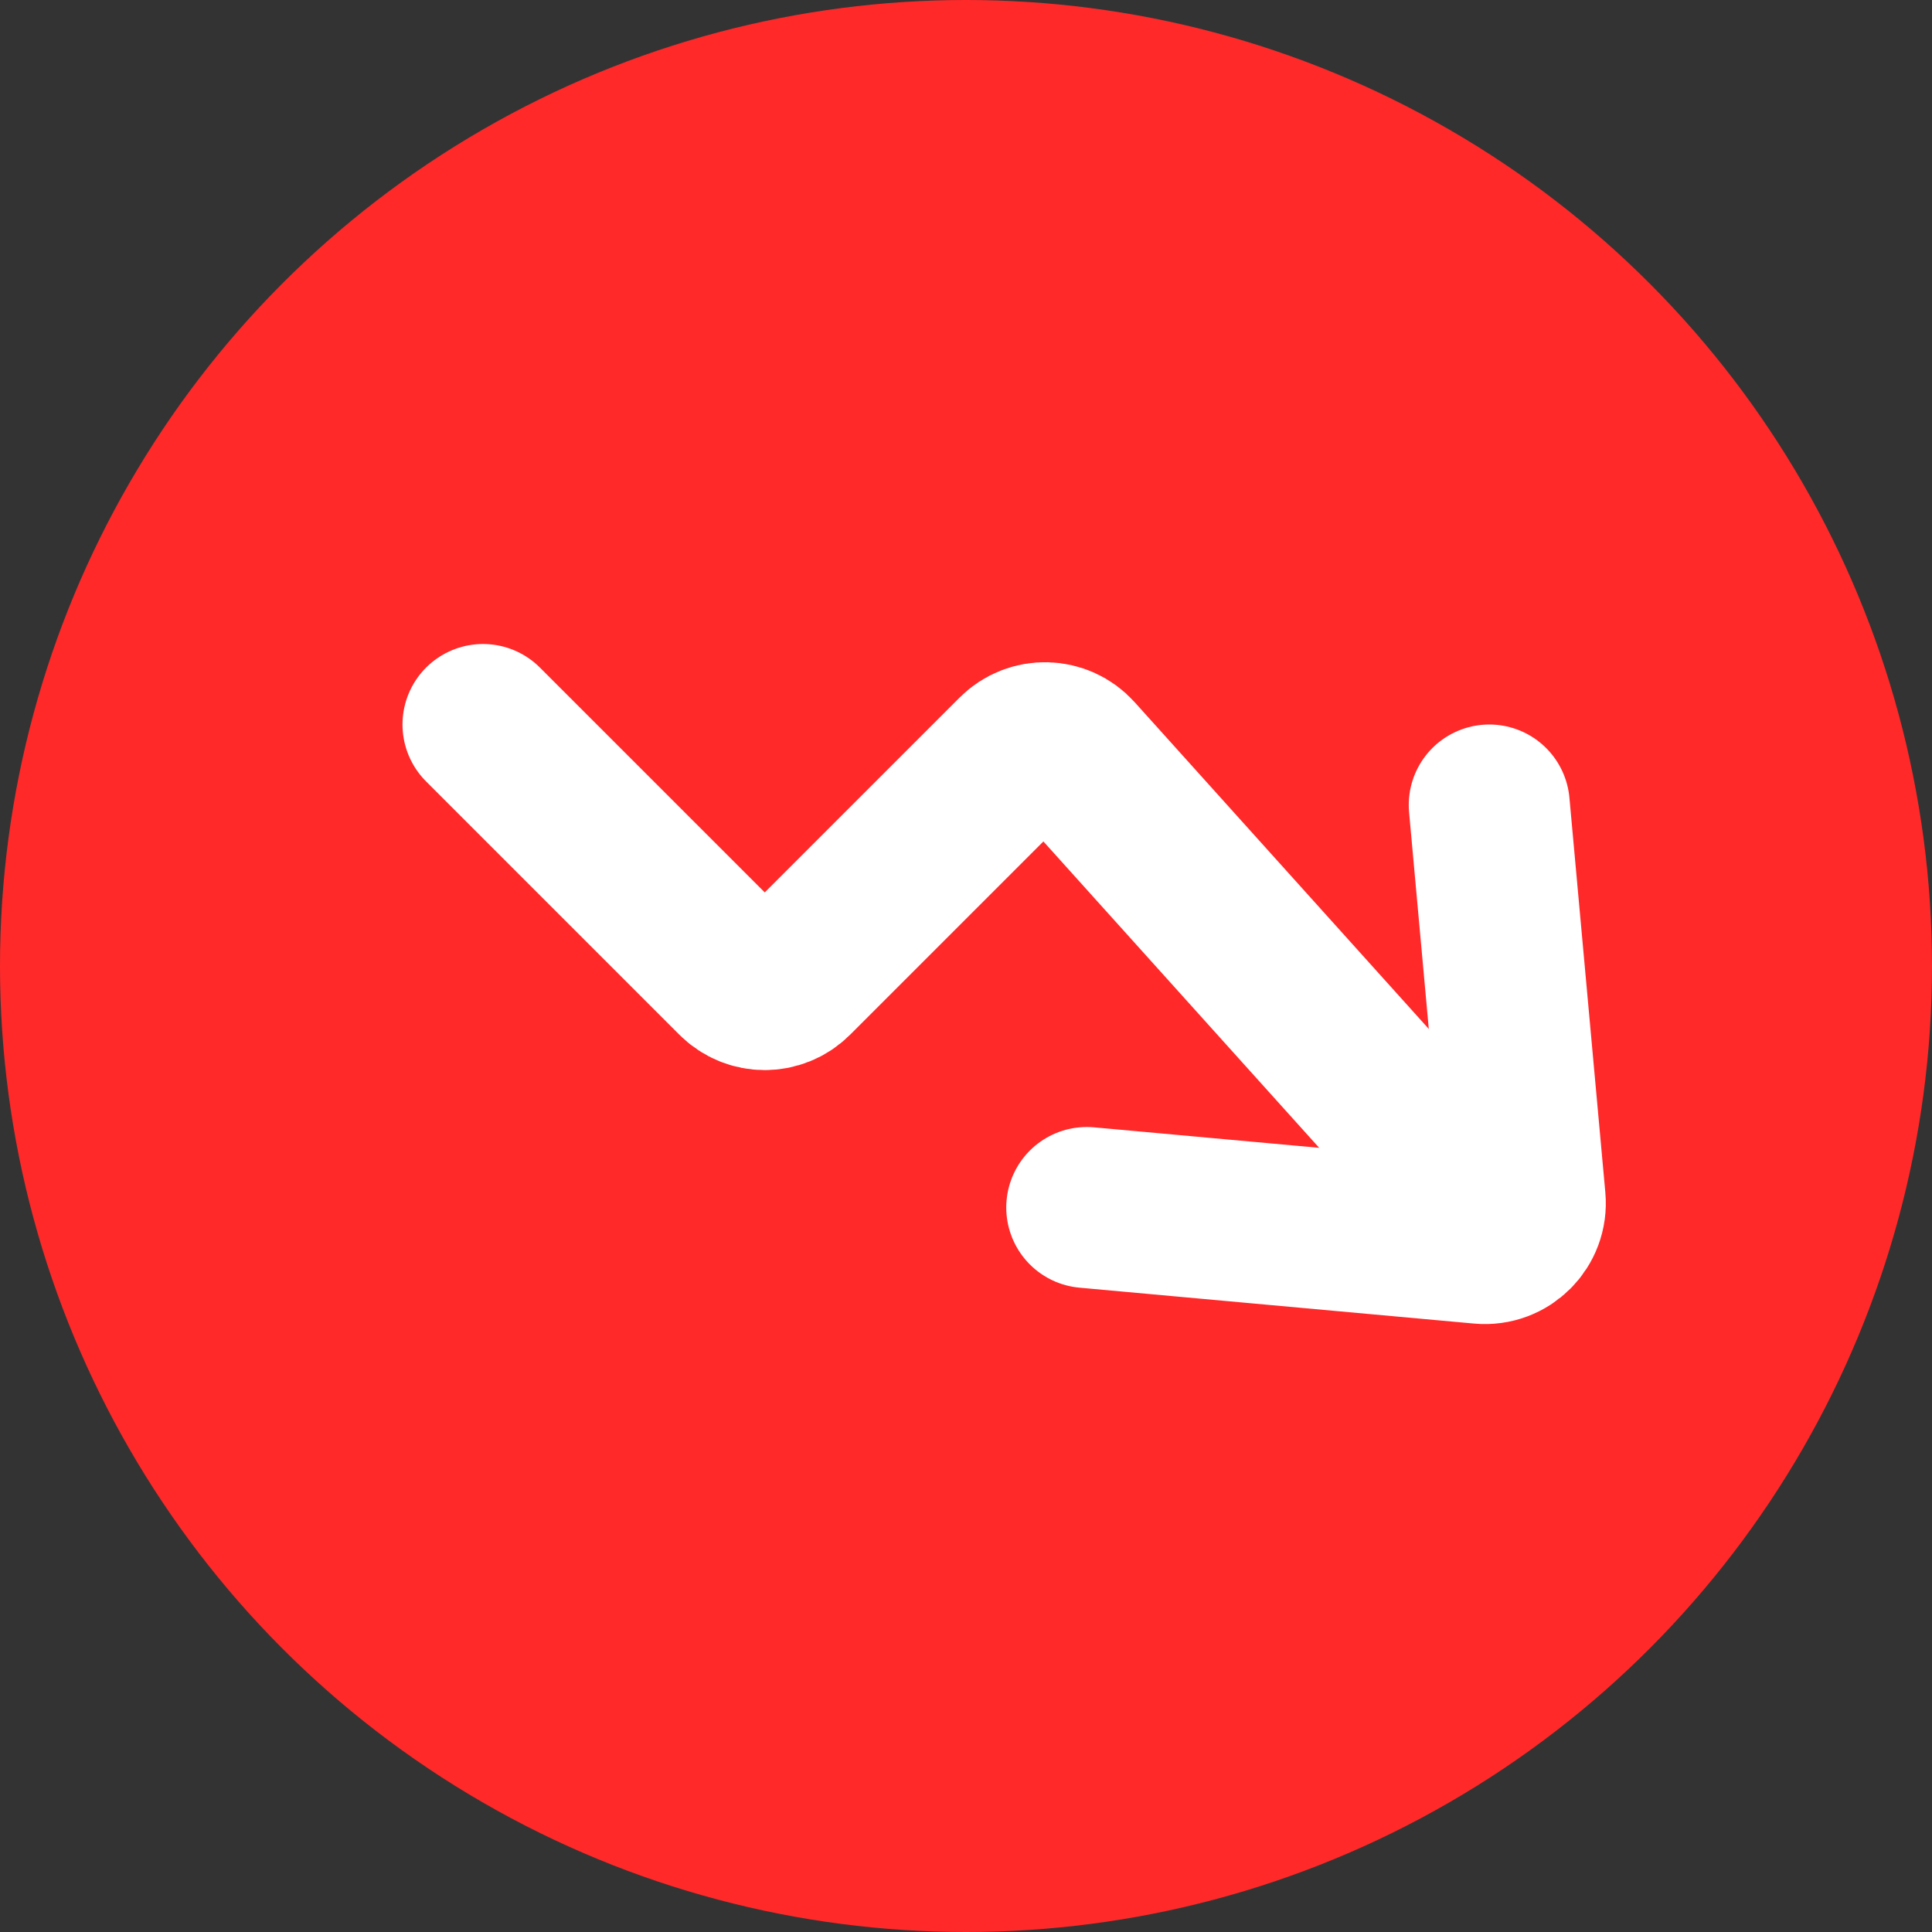 <svg width="24" height="24" viewBox="0 0 24 24" fill="none" xmlns="http://www.w3.org/2000/svg">
<rect x="0" y="0" width="24" height="24" fill="#333333" stroke="none"/>
<circle cx="12" cy="12" r="12" fill="#FF2929"/>
<path d="M6 9L9.146 12.146C9.342 12.342 9.658 12.342 9.854 12.146L12.627 9.373C12.83 9.17 13.161 9.179 13.352 9.392L17.5 14" stroke="white" stroke-width="2" stroke-linecap="round"/>
<path d="M13.5 15L18.402 15.446C18.713 15.474 18.974 15.213 18.946 14.902L18.5 10" stroke="white" stroke-width="2" stroke-linecap="round"/>
</svg>
